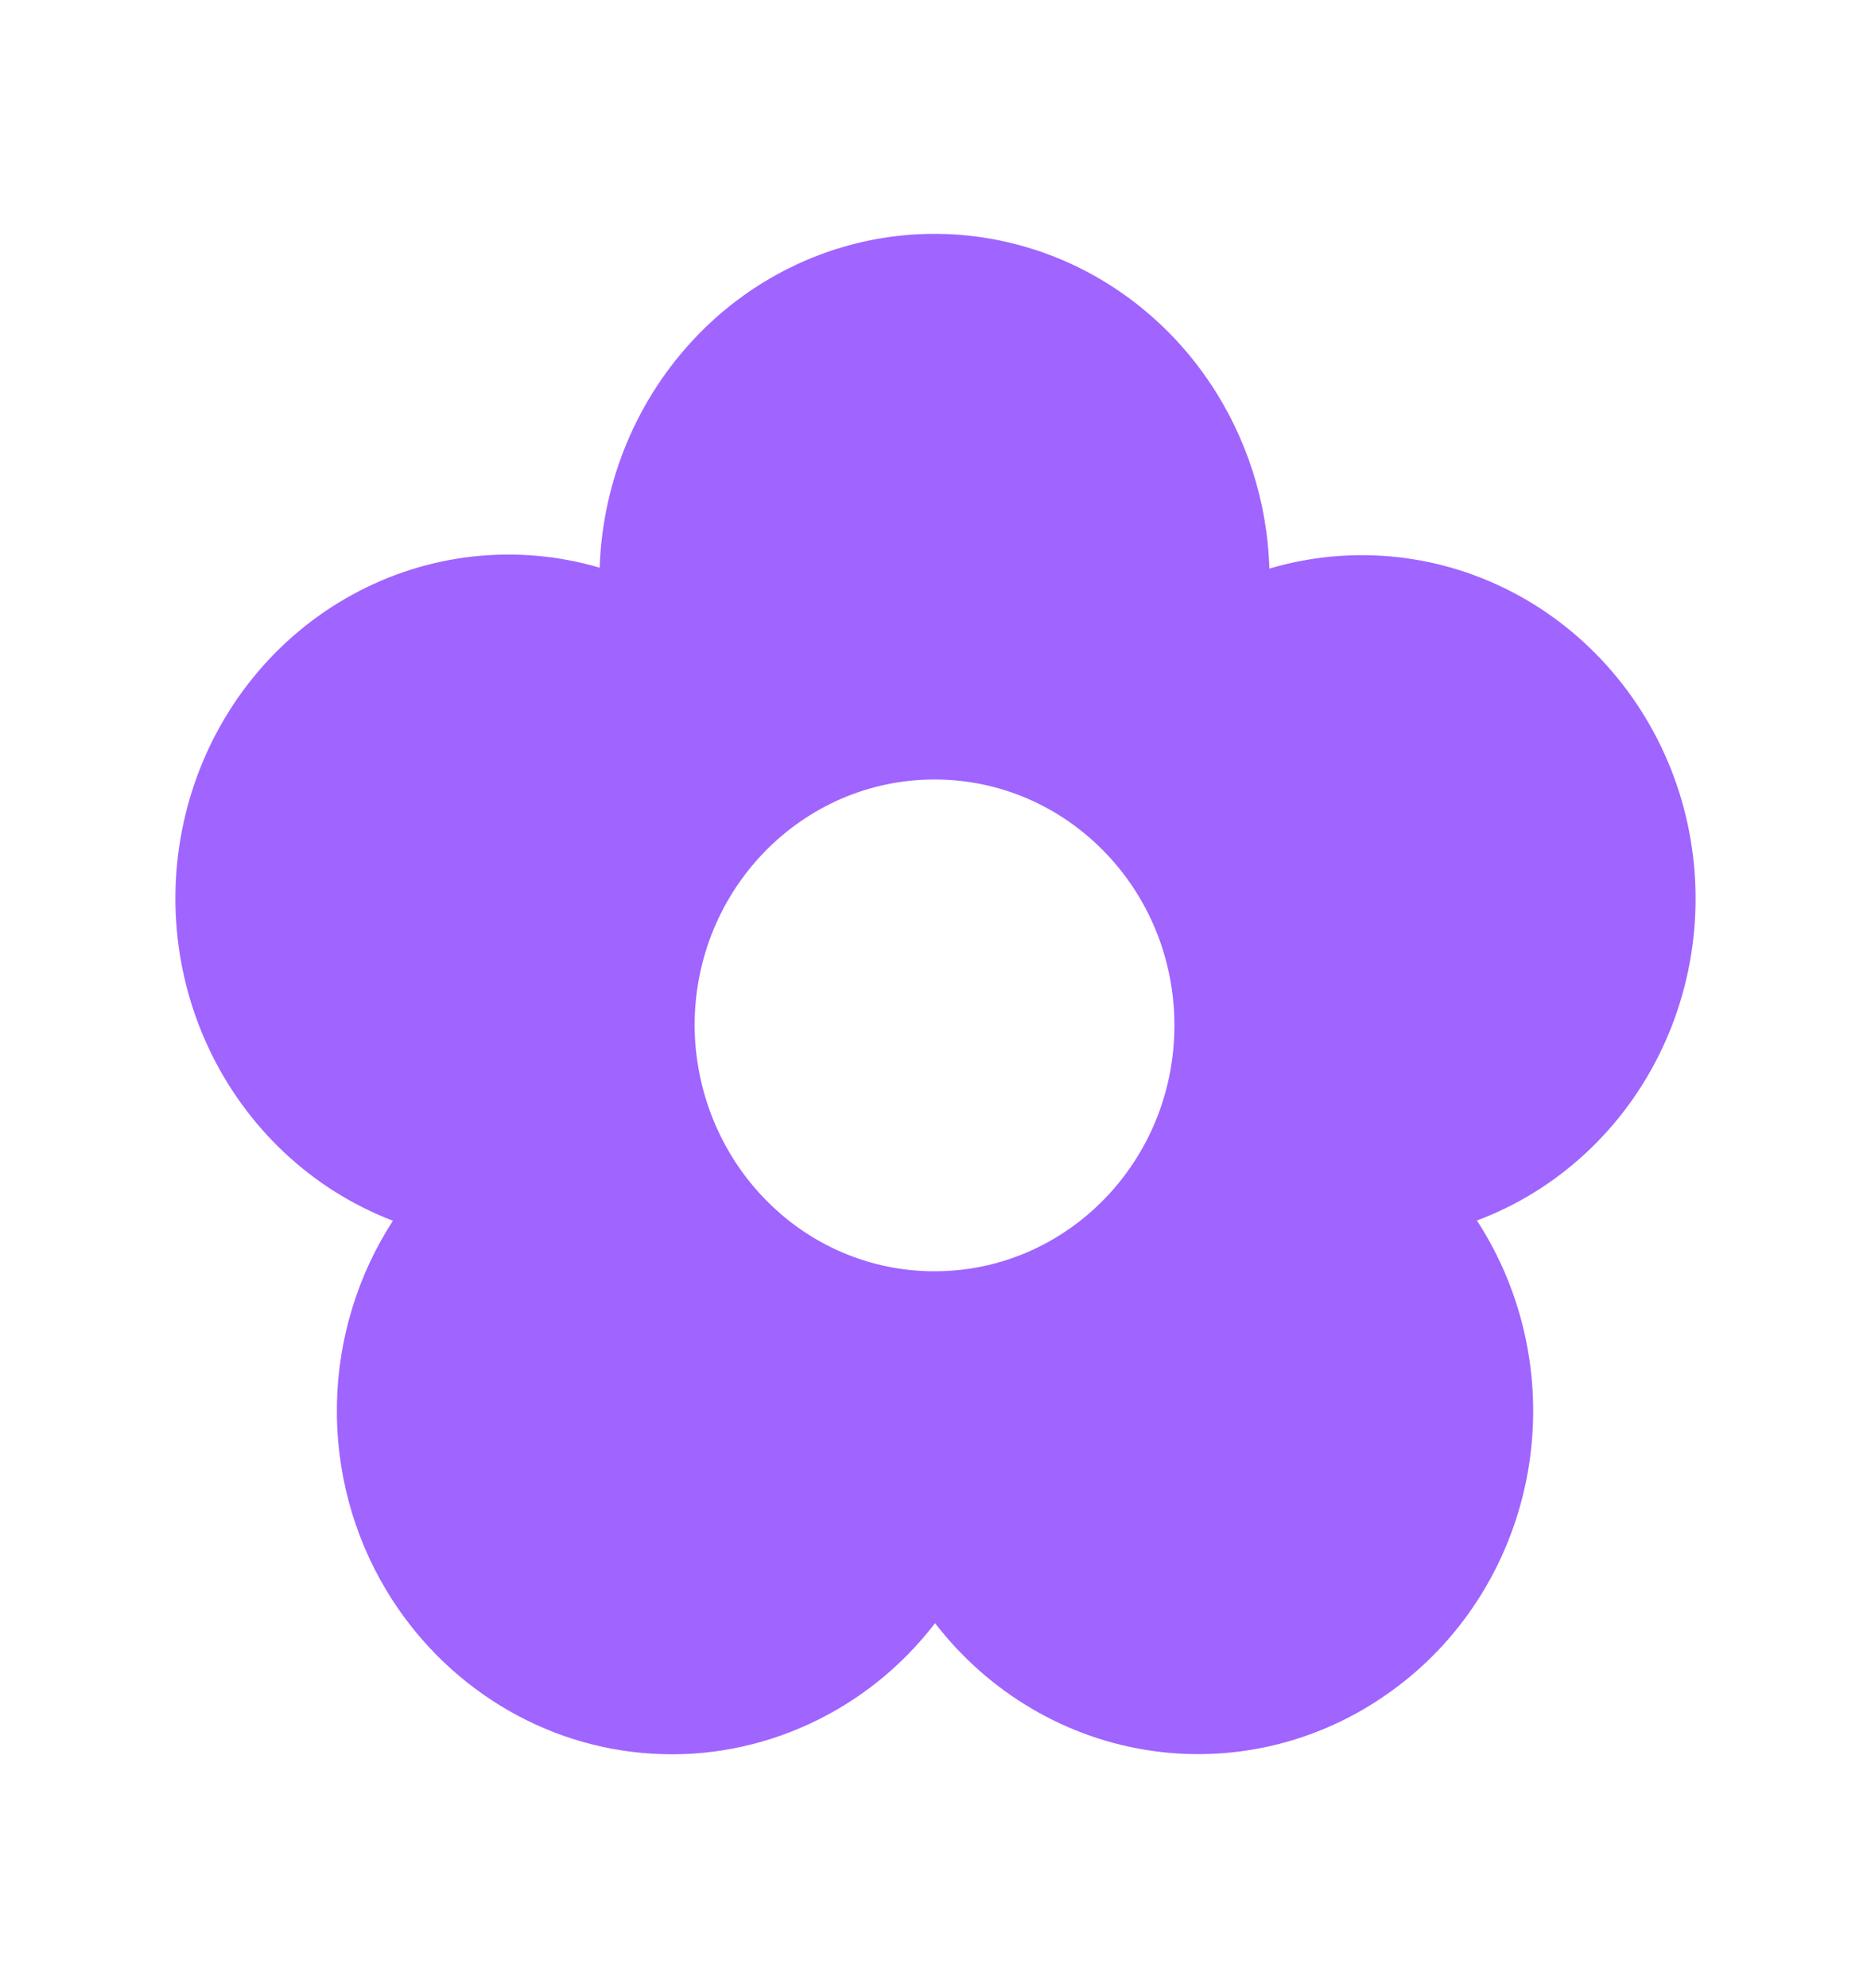 <svg width="16" height="17" viewBox="0 0 16 17" fill="none" xmlns="http://www.w3.org/2000/svg">
<path fill-rule="evenodd" clip-rule="evenodd" d="M5.965 2.866C6.361 2.458 6.863 2.178 7.41 2.061C7.958 1.944 8.526 1.995 9.046 2.207C9.566 2.42 10.014 2.784 10.335 3.256C10.657 3.728 10.838 4.286 10.855 4.862C11.566 4.651 12.328 4.732 12.982 5.089C13.635 5.446 14.13 6.05 14.36 6.775C14.588 7.497 14.536 8.284 14.213 8.967C13.89 9.65 13.322 10.177 12.63 10.436C13.04 11.066 13.197 11.836 13.066 12.583C12.935 13.33 12.527 13.995 11.929 14.437C11.33 14.884 10.587 15.075 9.854 14.971C9.122 14.867 8.457 14.476 7.996 13.879C7.71 14.252 7.341 14.547 6.92 14.741C6.5 14.935 6.04 15.023 5.58 14.995C5.12 14.968 4.674 14.827 4.278 14.584C3.882 14.341 3.548 14.004 3.305 13.6C3.018 13.123 2.871 12.571 2.881 12.011C2.891 11.45 3.058 10.904 3.36 10.438C2.67 10.174 2.105 9.645 1.784 8.961C1.463 8.277 1.412 7.491 1.641 6.768C1.869 6.046 2.36 5.443 3.011 5.086C3.661 4.729 4.42 4.646 5.128 4.854C5.153 4.106 5.453 3.396 5.965 2.867V2.866ZM10.043 8.768C10.043 9.929 9.125 10.87 7.992 10.87C7.45 10.871 6.929 10.651 6.545 10.256C6.16 9.862 5.943 9.327 5.94 8.768C5.94 7.606 6.859 6.665 7.992 6.665C9.125 6.665 10.043 7.606 10.043 8.768Z" fill="#A064FF"/>
</svg>
